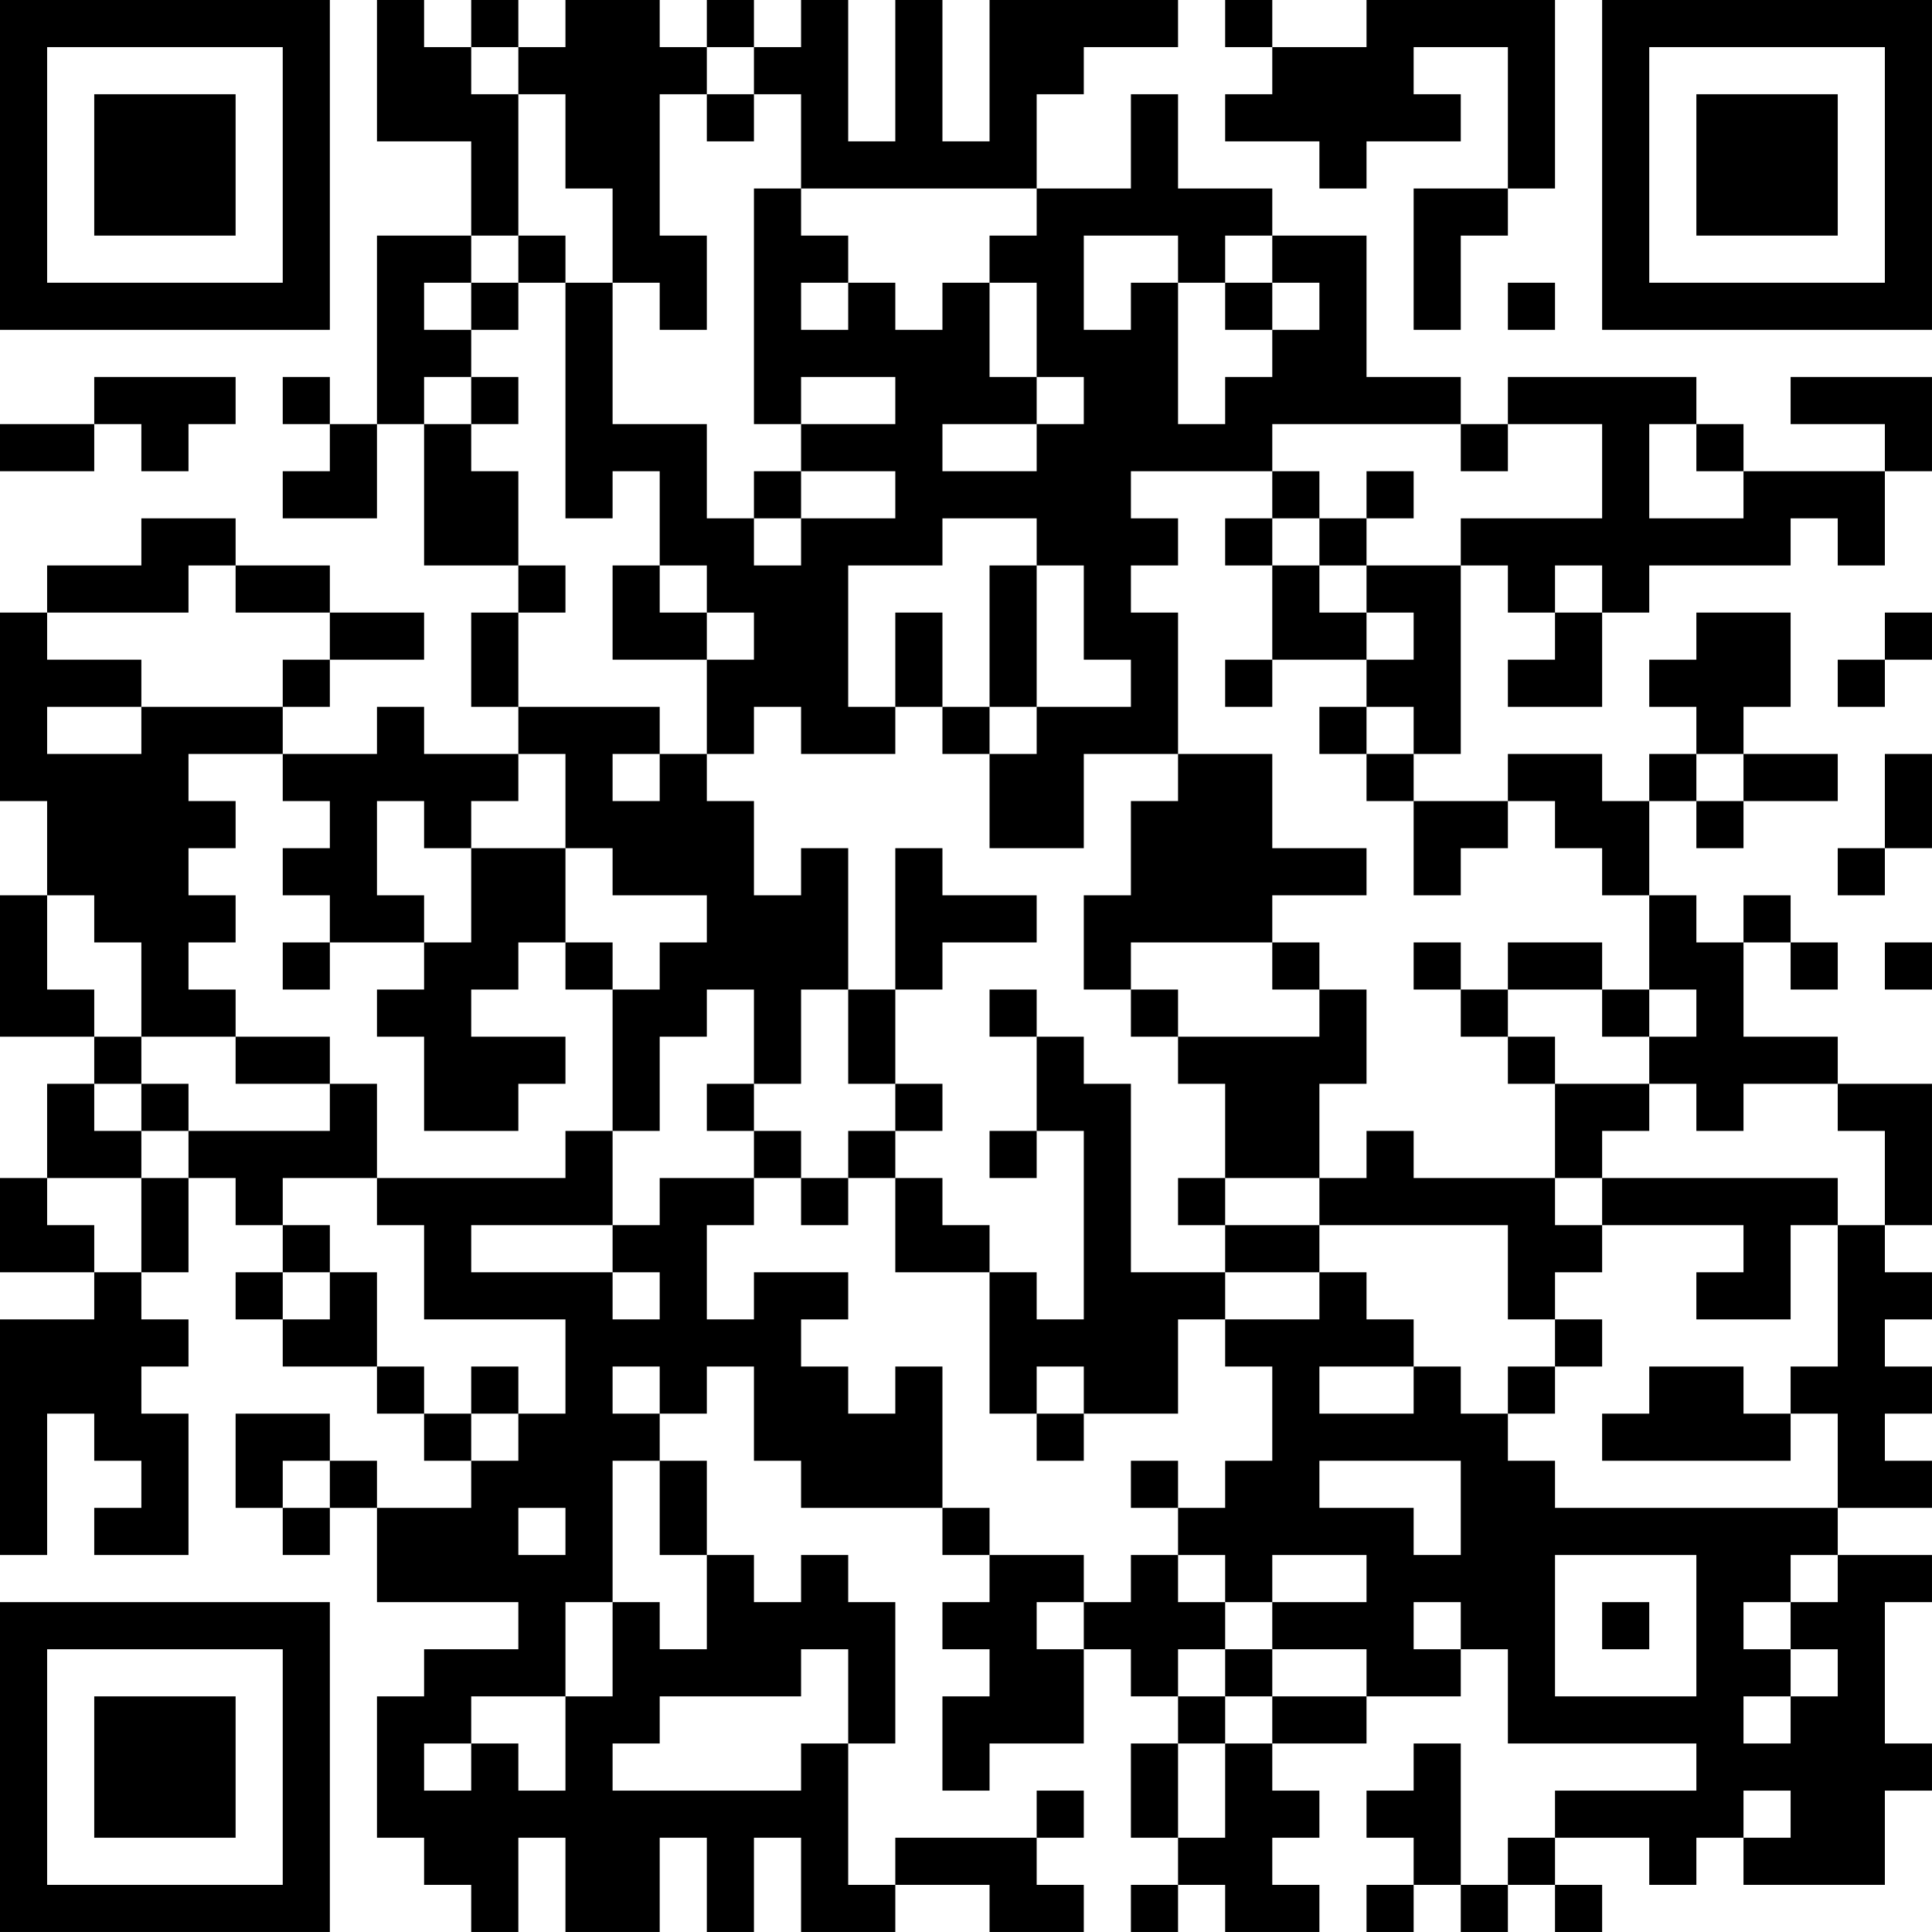 <?xml version="1.0" encoding="UTF-8"?>
<svg xmlns="http://www.w3.org/2000/svg" version="1.1" width="200" height="200" viewBox="0 0 200 200"><rect x="0" y="0" width="200" height="200" fill="#ffffff"/><g transform="scale(4.878)"><g transform="translate(0,0)"><path fill-rule="evenodd" d="M8 0L8 3L10 3L10 5L8 5L8 9L7 9L7 8L6 8L6 9L7 9L7 10L6 10L6 11L8 11L8 9L9 9L9 12L11 12L11 13L10 13L10 15L11 15L11 16L9 16L9 15L8 15L8 16L6 16L6 15L7 15L7 14L9 14L9 13L7 13L7 12L5 12L5 11L3 11L3 12L1 12L1 13L0 13L0 17L1 17L1 19L0 19L0 22L2 22L2 23L1 23L1 25L0 25L0 27L2 27L2 28L0 28L0 33L1 33L1 30L2 30L2 31L3 31L3 32L2 32L2 33L4 33L4 30L3 30L3 29L4 29L4 28L3 28L3 27L4 27L4 25L5 25L5 26L6 26L6 27L5 27L5 28L6 28L6 29L8 29L8 30L9 30L9 31L10 31L10 32L8 32L8 31L7 31L7 30L5 30L5 32L6 32L6 33L7 33L7 32L8 32L8 34L11 34L11 35L9 35L9 36L8 36L8 39L9 39L9 40L10 40L10 41L11 41L11 39L12 39L12 41L14 41L14 39L15 39L15 41L16 41L16 39L17 39L17 41L19 41L19 40L21 40L21 41L23 41L23 40L22 40L22 39L23 39L23 38L22 38L22 39L19 39L19 40L18 40L18 37L19 37L19 34L18 34L18 33L17 33L17 34L16 34L16 33L15 33L15 31L14 31L14 30L15 30L15 29L16 29L16 31L17 31L17 32L20 32L20 33L21 33L21 34L20 34L20 35L21 35L21 36L20 36L20 38L21 38L21 37L23 37L23 35L24 35L24 36L25 36L25 37L24 37L24 39L25 39L25 40L24 40L24 41L25 41L25 40L26 40L26 41L28 41L28 40L27 40L27 39L28 39L28 38L27 38L27 37L29 37L29 36L31 36L31 35L32 35L32 37L36 37L36 38L33 38L33 39L32 39L32 40L31 40L31 37L30 37L30 38L29 38L29 39L30 39L30 40L29 40L29 41L30 41L30 40L31 40L31 41L32 41L32 40L33 40L33 41L34 41L34 40L33 40L33 39L35 39L35 40L36 40L36 39L37 39L37 40L40 40L40 38L41 38L41 37L40 37L40 34L41 34L41 33L39 33L39 32L41 32L41 31L40 31L40 30L41 30L41 29L40 29L40 28L41 28L41 27L40 27L40 26L41 26L41 23L39 23L39 22L37 22L37 20L38 20L38 21L39 21L39 20L38 20L38 19L37 19L37 20L36 20L36 19L35 19L35 17L36 17L36 18L37 18L37 17L39 17L39 16L37 16L37 15L38 15L38 13L36 13L36 14L35 14L35 15L36 15L36 16L35 16L35 17L34 17L34 16L32 16L32 17L30 17L30 16L31 16L31 12L32 12L32 13L33 13L33 14L32 14L32 15L34 15L34 13L35 13L35 12L38 12L38 11L39 11L39 12L40 12L40 10L41 10L41 8L38 8L38 9L40 9L40 10L37 10L37 9L36 9L36 8L32 8L32 9L31 9L31 8L29 8L29 5L27 5L27 4L25 4L25 2L24 2L24 4L22 4L22 2L23 2L23 1L25 1L25 0L21 0L21 3L20 3L20 0L19 0L19 3L18 3L18 0L17 0L17 1L16 1L16 0L15 0L15 1L14 1L14 0L12 0L12 1L11 1L11 0L10 0L10 1L9 1L9 0ZM26 0L26 1L27 1L27 2L26 2L26 3L28 3L28 4L29 4L29 3L31 3L31 2L30 2L30 1L32 1L32 4L30 4L30 7L31 7L31 5L32 5L32 4L33 4L33 0L29 0L29 1L27 1L27 0ZM10 1L10 2L11 2L11 5L10 5L10 6L9 6L9 7L10 7L10 8L9 8L9 9L10 9L10 10L11 10L11 12L12 12L12 13L11 13L11 15L14 15L14 16L13 16L13 17L14 17L14 16L15 16L15 17L16 17L16 19L17 19L17 18L18 18L18 21L17 21L17 23L16 23L16 21L15 21L15 22L14 22L14 24L13 24L13 21L14 21L14 20L15 20L15 19L13 19L13 18L12 18L12 16L11 16L11 17L10 17L10 18L9 18L9 17L8 17L8 19L9 19L9 20L7 20L7 19L6 19L6 18L7 18L7 17L6 17L6 16L4 16L4 17L5 17L5 18L4 18L4 19L5 19L5 20L4 20L4 21L5 21L5 22L3 22L3 20L2 20L2 19L1 19L1 21L2 21L2 22L3 22L3 23L2 23L2 24L3 24L3 25L1 25L1 26L2 26L2 27L3 27L3 25L4 25L4 24L7 24L7 23L8 23L8 25L6 25L6 26L7 26L7 27L6 27L6 28L7 28L7 27L8 27L8 29L9 29L9 30L10 30L10 31L11 31L11 30L12 30L12 28L9 28L9 26L8 26L8 25L12 25L12 24L13 24L13 26L10 26L10 27L13 27L13 28L14 28L14 27L13 27L13 26L14 26L14 25L16 25L16 26L15 26L15 28L16 28L16 27L18 27L18 28L17 28L17 29L18 29L18 30L19 30L19 29L20 29L20 32L21 32L21 33L23 33L23 34L22 34L22 35L23 35L23 34L24 34L24 33L25 33L25 34L26 34L26 35L25 35L25 36L26 36L26 37L25 37L25 39L26 39L26 37L27 37L27 36L29 36L29 35L27 35L27 34L29 34L29 33L27 33L27 34L26 34L26 33L25 33L25 32L26 32L26 31L27 31L27 29L26 29L26 28L28 28L28 27L29 27L29 28L30 28L30 29L28 29L28 30L30 30L30 29L31 29L31 30L32 30L32 31L33 31L33 32L39 32L39 30L38 30L38 29L39 29L39 26L40 26L40 24L39 24L39 23L37 23L37 24L36 24L36 23L35 23L35 22L36 22L36 21L35 21L35 19L34 19L34 18L33 18L33 17L32 17L32 18L31 18L31 19L30 19L30 17L29 17L29 16L30 16L30 15L29 15L29 14L30 14L30 13L29 13L29 12L31 12L31 11L34 11L34 9L32 9L32 10L31 10L31 9L27 9L27 10L24 10L24 11L25 11L25 12L24 12L24 13L25 13L25 16L23 16L23 18L21 18L21 16L22 16L22 15L24 15L24 14L23 14L23 12L22 12L22 11L20 11L20 12L18 12L18 15L19 15L19 16L17 16L17 15L16 15L16 16L15 16L15 14L16 14L16 13L15 13L15 12L14 12L14 10L13 10L13 11L12 11L12 6L13 6L13 9L15 9L15 11L16 11L16 12L17 12L17 11L19 11L19 10L17 10L17 9L19 9L19 8L17 8L17 9L16 9L16 4L17 4L17 5L18 5L18 6L17 6L17 7L18 7L18 6L19 6L19 7L20 7L20 6L21 6L21 8L22 8L22 9L20 9L20 10L22 10L22 9L23 9L23 8L22 8L22 6L21 6L21 5L22 5L22 4L17 4L17 2L16 2L16 1L15 1L15 2L14 2L14 5L15 5L15 7L14 7L14 6L13 6L13 4L12 4L12 2L11 2L11 1ZM15 2L15 3L16 3L16 2ZM11 5L11 6L10 6L10 7L11 7L11 6L12 6L12 5ZM23 5L23 7L24 7L24 6L25 6L25 9L26 9L26 8L27 8L27 7L28 7L28 6L27 6L27 5L26 5L26 6L25 6L25 5ZM26 6L26 7L27 7L27 6ZM32 6L32 7L33 7L33 6ZM2 8L2 9L0 9L0 10L2 10L2 9L3 9L3 10L4 10L4 9L5 9L5 8ZM10 8L10 9L11 9L11 8ZM35 9L35 11L37 11L37 10L36 10L36 9ZM16 10L16 11L17 11L17 10ZM27 10L27 11L26 11L26 12L27 12L27 14L26 14L26 15L27 15L27 14L29 14L29 13L28 13L28 12L29 12L29 11L30 11L30 10L29 10L29 11L28 11L28 10ZM27 11L27 12L28 12L28 11ZM4 12L4 13L1 13L1 14L3 14L3 15L1 15L1 16L3 16L3 15L6 15L6 14L7 14L7 13L5 13L5 12ZM13 12L13 14L15 14L15 13L14 13L14 12ZM21 12L21 15L20 15L20 13L19 13L19 15L20 15L20 16L21 16L21 15L22 15L22 12ZM33 12L33 13L34 13L34 12ZM40 13L40 14L39 14L39 15L40 15L40 14L41 14L41 13ZM28 15L28 16L29 16L29 15ZM25 16L25 17L24 17L24 19L23 19L23 21L24 21L24 22L25 22L25 23L26 23L26 25L25 25L25 26L26 26L26 27L24 27L24 23L23 23L23 22L22 22L22 21L21 21L21 22L22 22L22 24L21 24L21 25L22 25L22 24L23 24L23 28L22 28L22 27L21 27L21 26L20 26L20 25L19 25L19 24L20 24L20 23L19 23L19 21L20 21L20 20L22 20L22 19L20 19L20 18L19 18L19 21L18 21L18 23L19 23L19 24L18 24L18 25L17 25L17 24L16 24L16 23L15 23L15 24L16 24L16 25L17 25L17 26L18 26L18 25L19 25L19 27L21 27L21 30L22 30L22 31L23 31L23 30L25 30L25 28L26 28L26 27L28 27L28 26L32 26L32 28L33 28L33 29L32 29L32 30L33 30L33 29L34 29L34 28L33 28L33 27L34 27L34 26L37 26L37 27L36 27L36 28L38 28L38 26L39 26L39 25L34 25L34 24L35 24L35 23L33 23L33 22L32 22L32 21L34 21L34 22L35 22L35 21L34 21L34 20L32 20L32 21L31 21L31 20L30 20L30 21L31 21L31 22L32 22L32 23L33 23L33 25L30 25L30 24L29 24L29 25L28 25L28 23L29 23L29 21L28 21L28 20L27 20L27 19L29 19L29 18L27 18L27 16ZM36 16L36 17L37 17L37 16ZM40 16L40 18L39 18L39 19L40 19L40 18L41 18L41 16ZM10 18L10 20L9 20L9 21L8 21L8 22L9 22L9 24L11 24L11 23L12 23L12 22L10 22L10 21L11 21L11 20L12 20L12 21L13 21L13 20L12 20L12 18ZM6 20L6 21L7 21L7 20ZM24 20L24 21L25 21L25 22L28 22L28 21L27 21L27 20ZM40 20L40 21L41 21L41 20ZM5 22L5 23L7 23L7 22ZM3 23L3 24L4 24L4 23ZM26 25L26 26L28 26L28 25ZM33 25L33 26L34 26L34 25ZM10 29L10 30L11 30L11 29ZM13 29L13 30L14 30L14 29ZM22 29L22 30L23 30L23 29ZM35 29L35 30L34 30L34 31L38 31L38 30L37 30L37 29ZM6 31L6 32L7 32L7 31ZM13 31L13 34L12 34L12 36L10 36L10 37L9 37L9 38L10 38L10 37L11 37L11 38L12 38L12 36L13 36L13 34L14 34L14 35L15 35L15 33L14 33L14 31ZM24 31L24 32L25 32L25 31ZM28 31L28 32L30 32L30 33L31 33L31 31ZM11 32L11 33L12 33L12 32ZM33 33L33 36L36 36L36 33ZM38 33L38 34L37 34L37 35L38 35L38 36L37 36L37 37L38 37L38 36L39 36L39 35L38 35L38 34L39 34L39 33ZM30 34L30 35L31 35L31 34ZM34 34L34 35L35 35L35 34ZM17 35L17 36L14 36L14 37L13 37L13 38L17 38L17 37L18 37L18 35ZM26 35L26 36L27 36L27 35ZM37 38L37 39L38 39L38 38ZM0 0L0 7L7 7L7 0ZM1 1L1 6L6 6L6 1ZM2 2L2 5L5 5L5 2ZM34 0L34 7L41 7L41 0ZM35 1L35 6L40 6L40 1ZM36 2L36 5L39 5L39 2ZM0 34L0 41L7 41L7 34ZM1 35L1 40L6 40L6 35ZM2 36L2 39L5 39L5 36Z" fill="#000000"/></g></g></svg>
